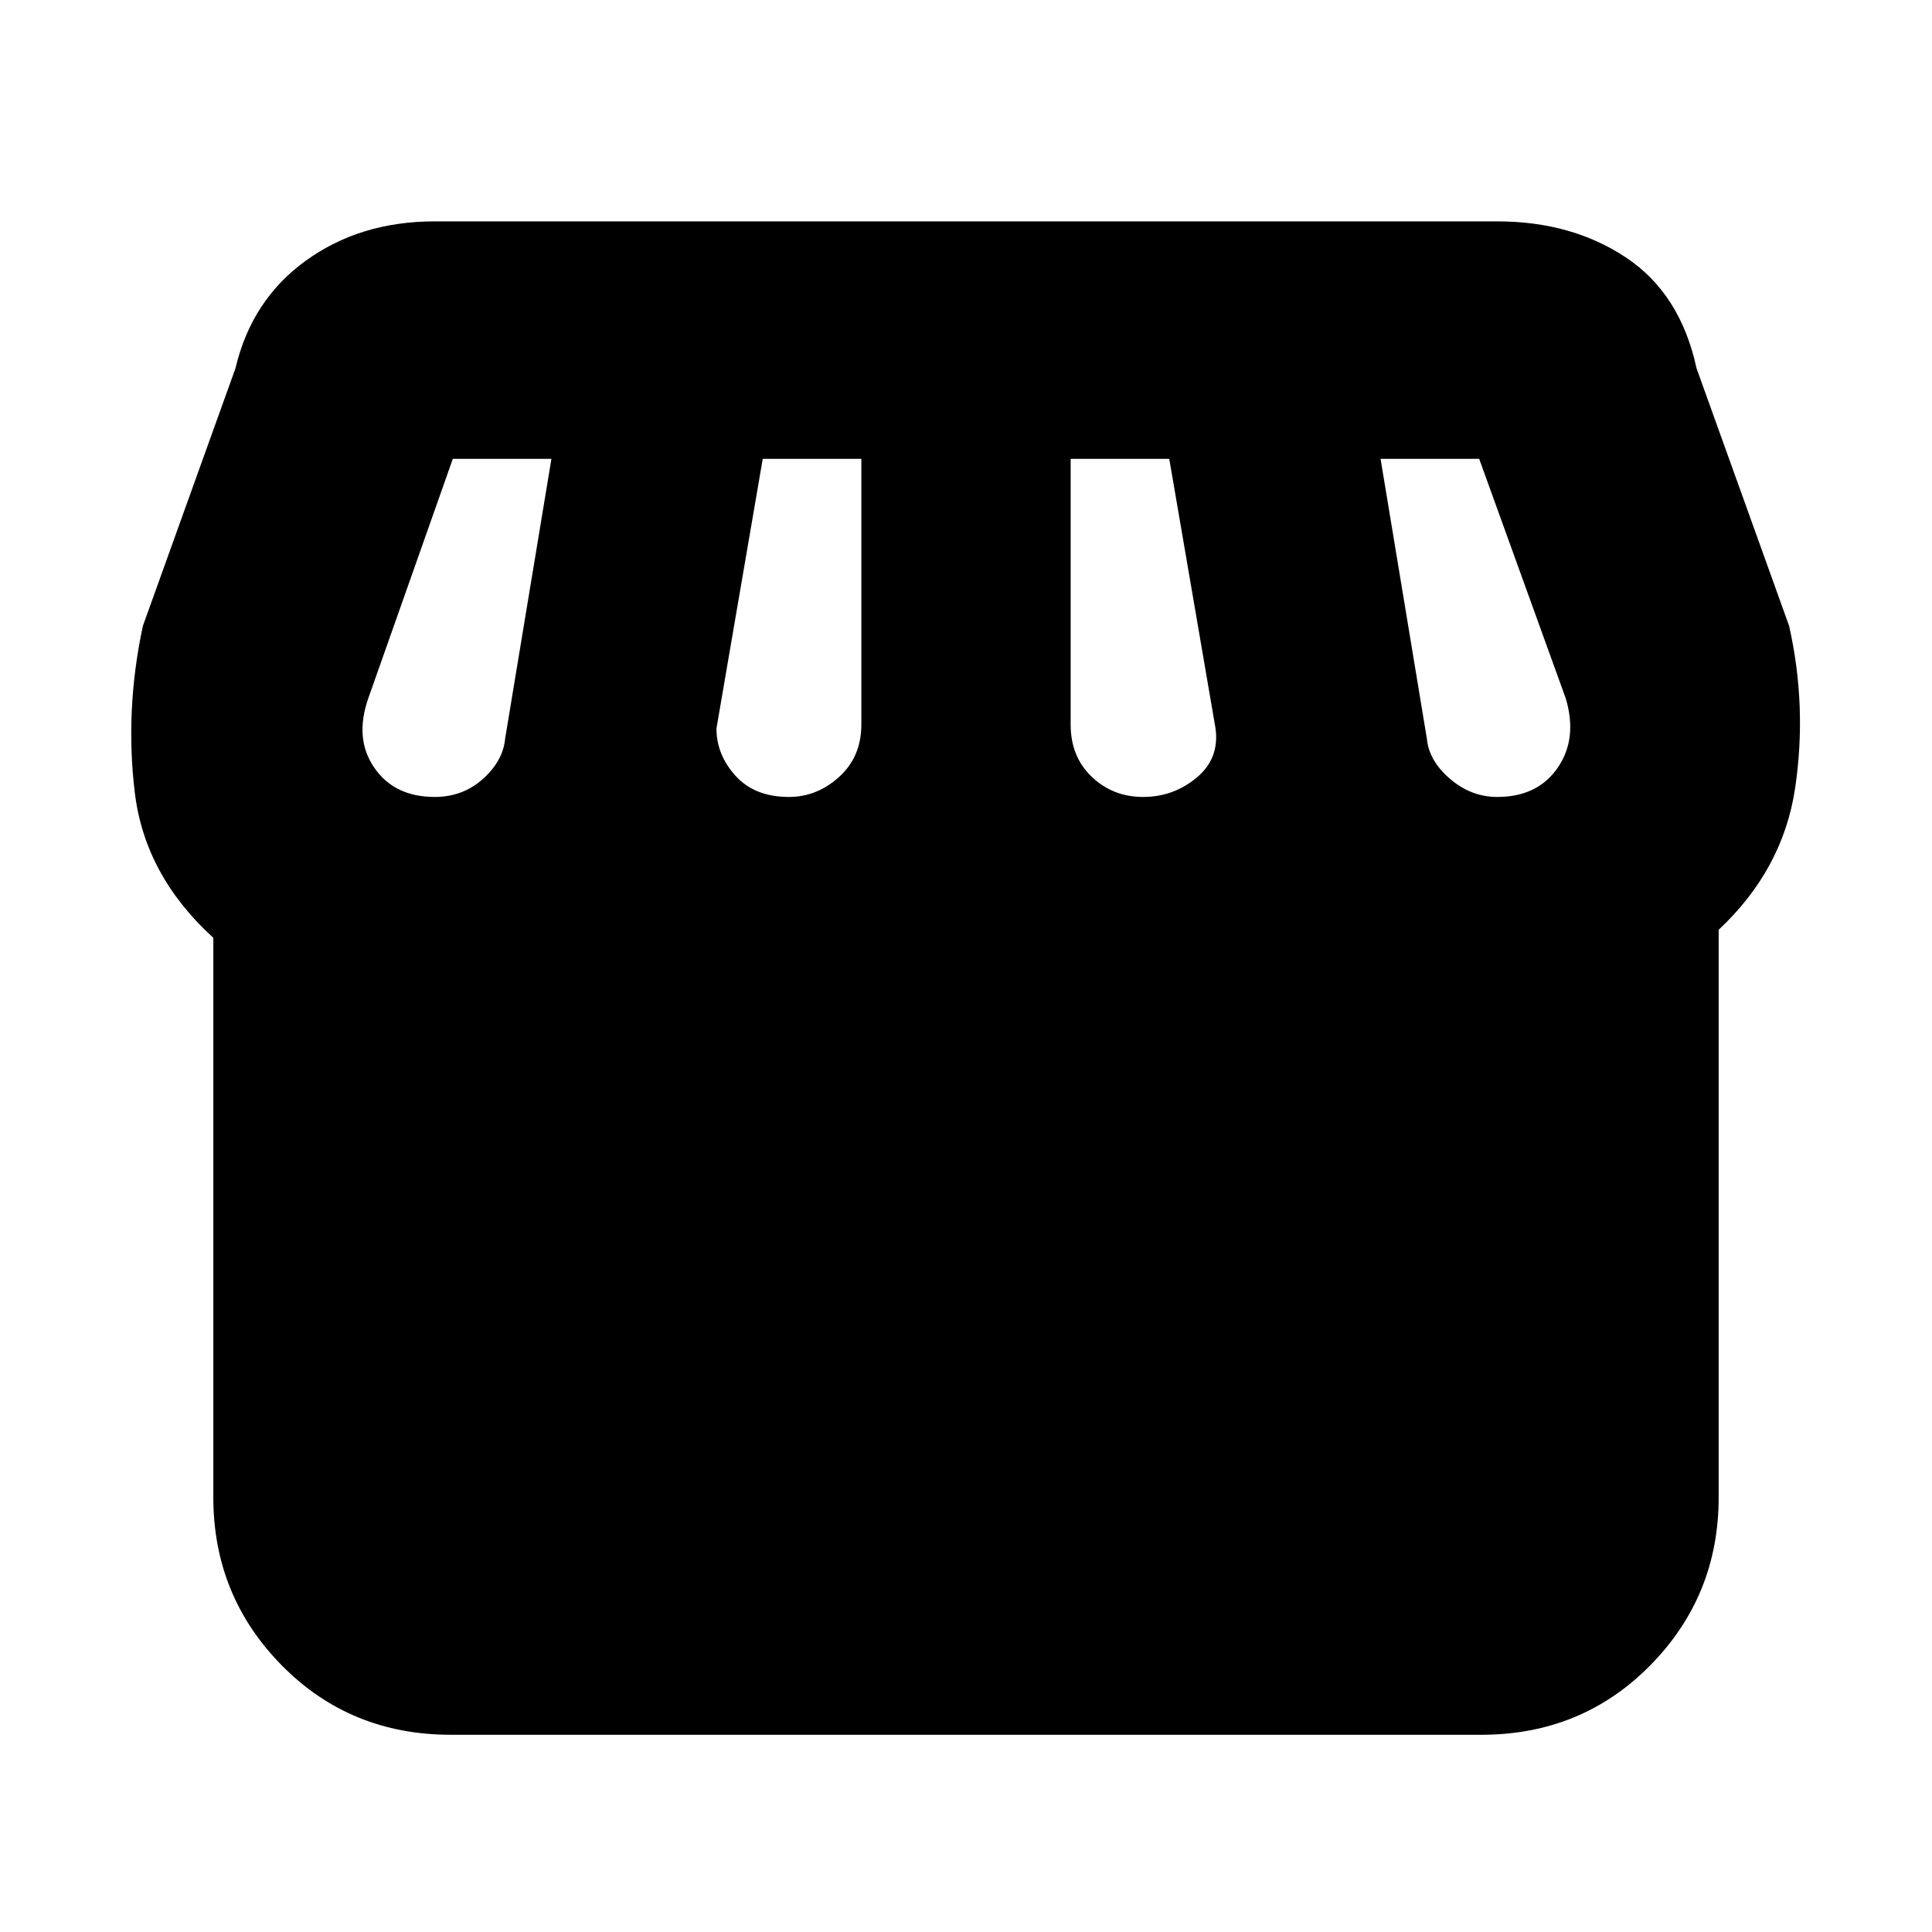 <svg xmlns="http://www.w3.org/2000/svg" height="20" viewBox="0 -960 960 960" width="20"><path d="M854-498v282q0 49-34 83.5T736-98H224q-50 0-84-34.5T106-216v-278q-34-31-39-72t4-83l46-128q8-34 35-53.5t64-19.5h528q37 0 64 18t35 55l46 128q9 40 3 80.5T854-498Zm-286-66q15 0 26.5-9.5T604-598l-23-134h-49v132q0 16 10.5 26t25.5 10Zm-176 0q14 0 25-10t11-26v-132h-49l-23 134q0 13 9.5 23.5T392-564Zm-176 0q14 0 24-9t11-20l23-139h-49l-42 119q-7 20 3 34.5t30 14.5Zm528 0q20 0 30-14.5t4-34.5l-43-119h-49l23 139q1 11 11.5 20t23.5 9Z"/></svg>